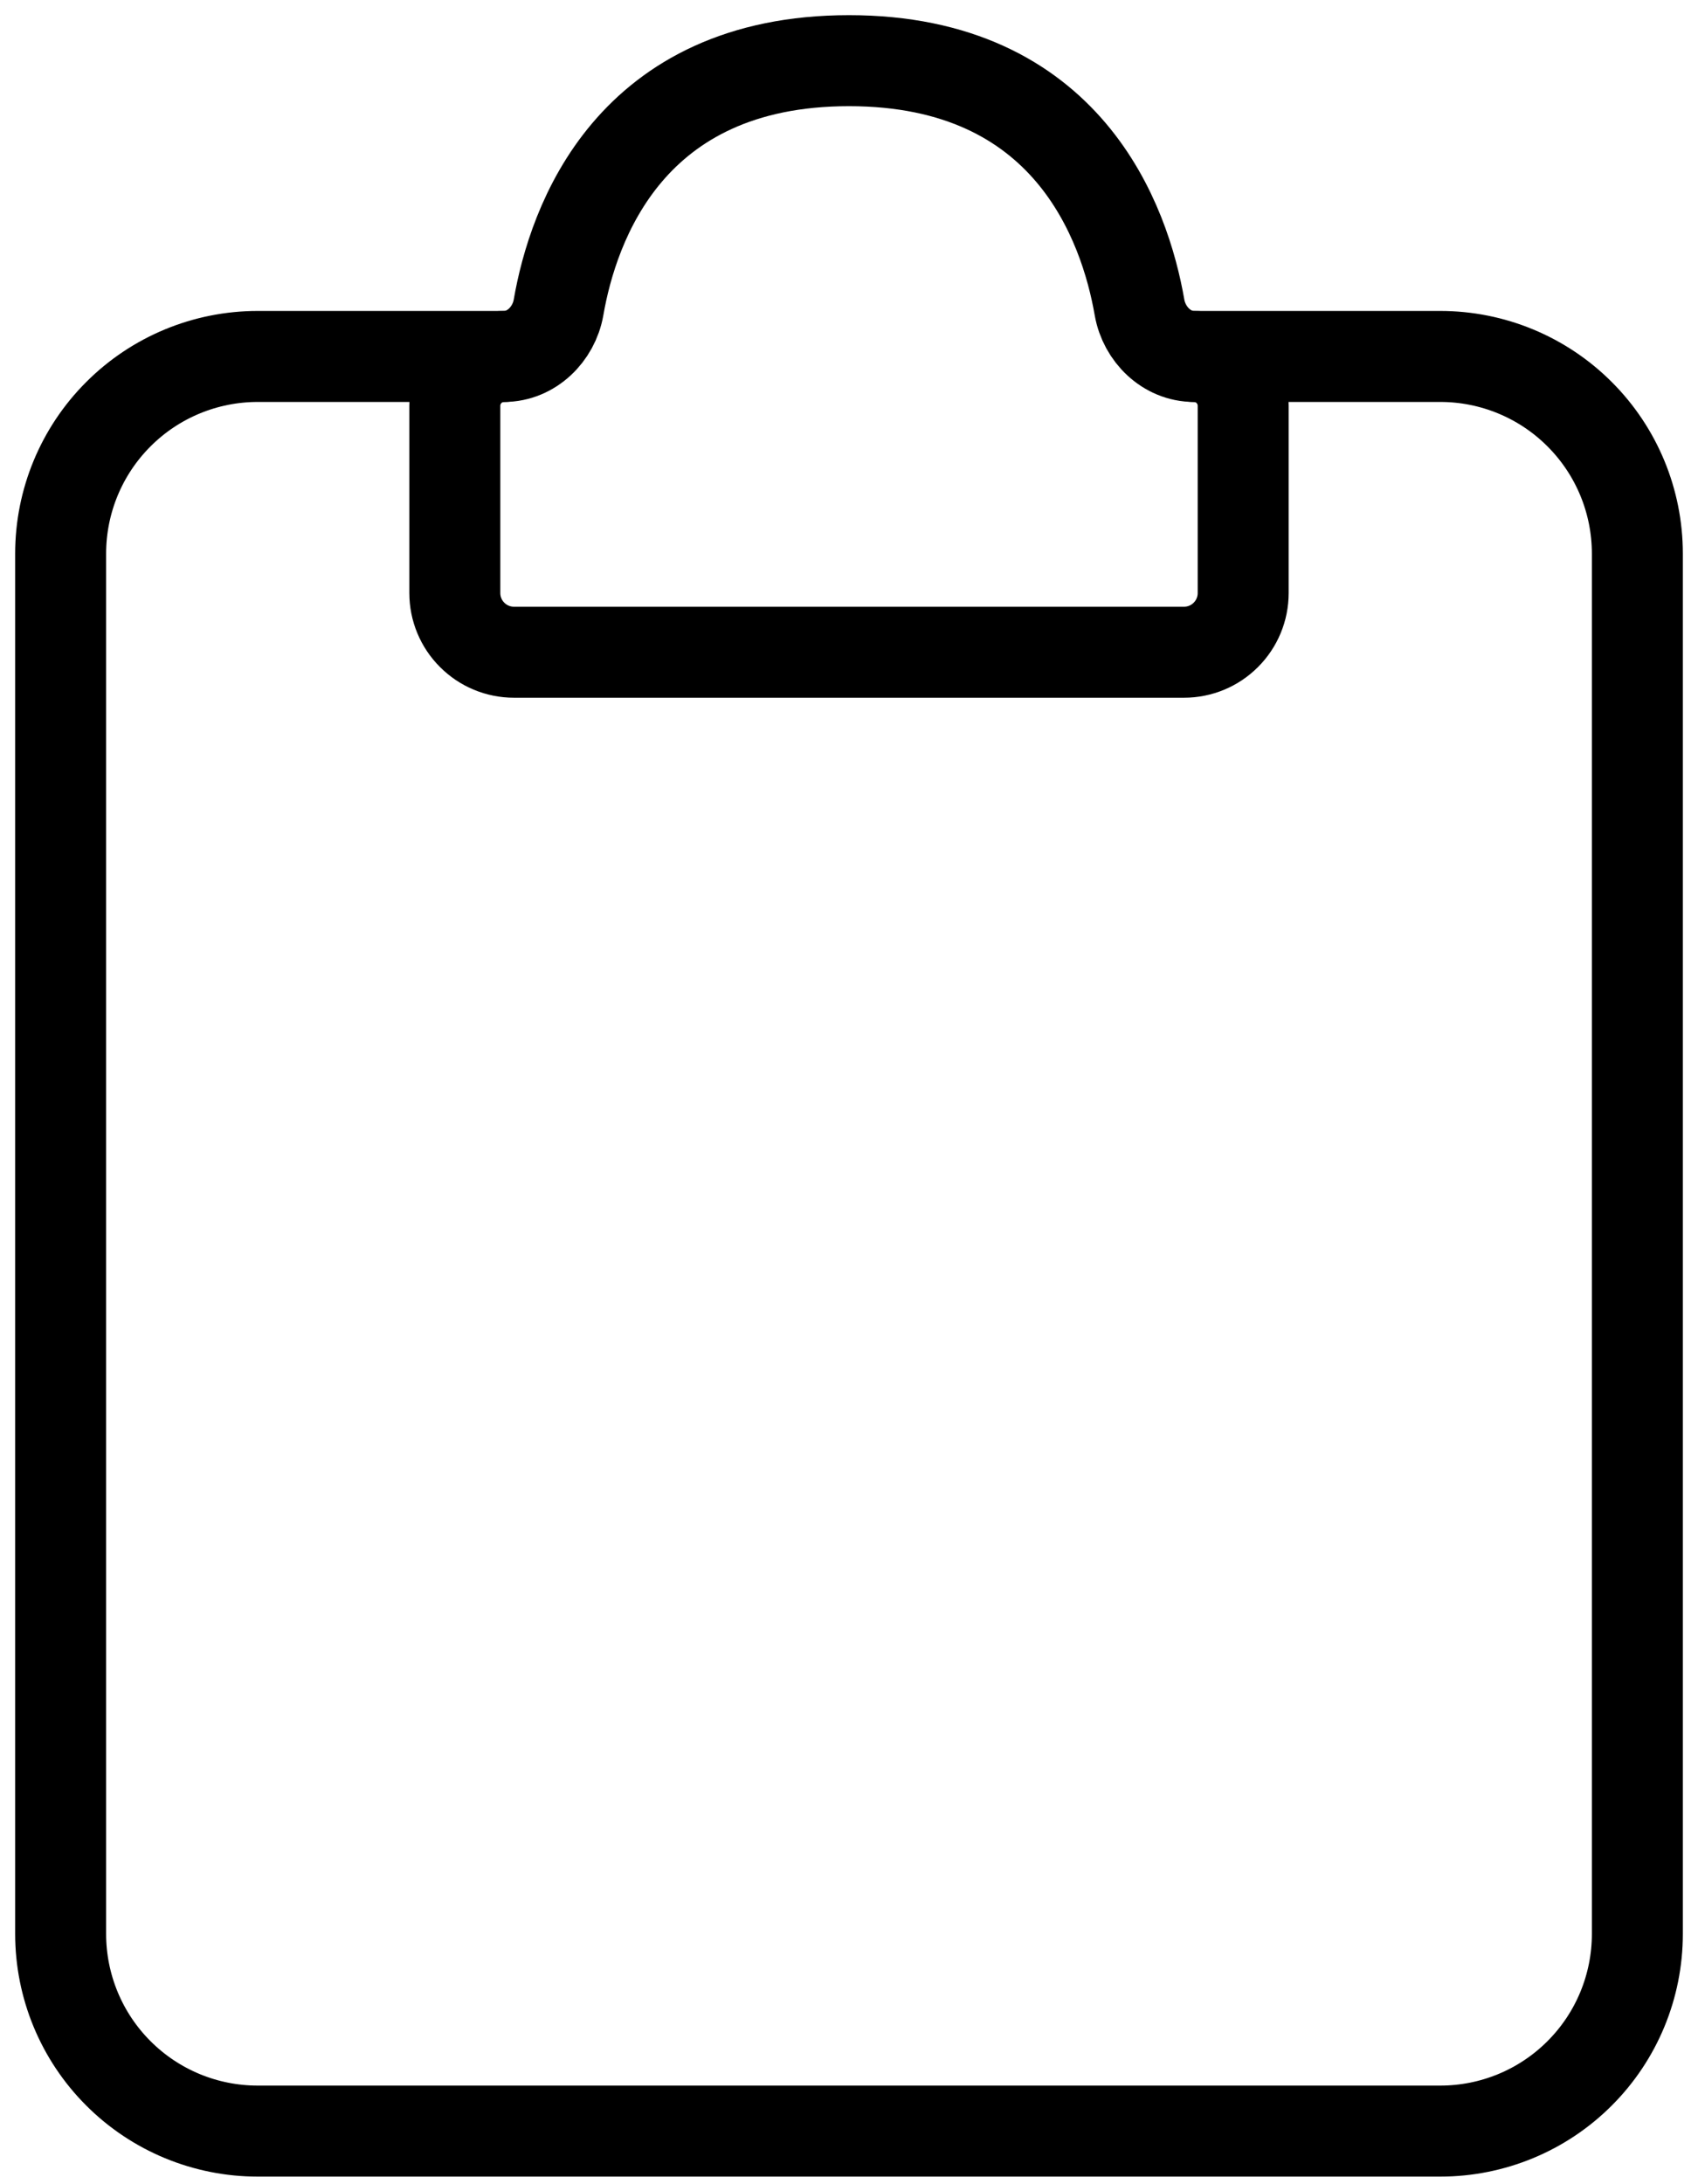 <svg width="28" height="36" viewBox="0 0 28 36" fill="none" xmlns="http://www.w3.org/2000/svg">
<path d="M8.312 5.875H4.25C3.388 5.875 2.561 6.217 1.952 6.827C1.342 7.436 1 8.263 1 9.125V31.875C1 32.737 1.342 33.564 1.952 34.173C2.561 34.783 3.388 35.125 4.25 35.125H23.75C24.612 35.125 25.439 34.783 26.048 34.173C26.658 33.564 27 32.737 27 31.875V9.125C27 8.263 26.658 7.436 26.048 6.827C25.439 6.217 24.612 5.875 23.75 5.875H19.688" stroke="black" stroke-width="1.5" stroke-linecap="round"/>
<path d="M7.5 9.775V6.688C7.5 6.472 7.586 6.265 7.738 6.113C7.89 5.961 8.097 5.875 8.312 5.875C8.761 5.875 9.132 5.511 9.21 5.069C9.45 3.684 10.383 1 14 1C17.617 1 18.55 3.684 18.791 5.069C18.869 5.511 19.239 5.875 19.688 5.875C19.903 5.875 20.11 5.961 20.262 6.113C20.414 6.265 20.5 6.472 20.5 6.688V9.775C20.5 10.034 20.397 10.282 20.214 10.464C20.032 10.647 19.784 10.75 19.525 10.75H8.475C8.216 10.75 7.968 10.647 7.786 10.464C7.603 10.282 7.5 10.034 7.5 9.775Z" stroke="black" stroke-width="1.5" stroke-linecap="round"/>
</svg>
